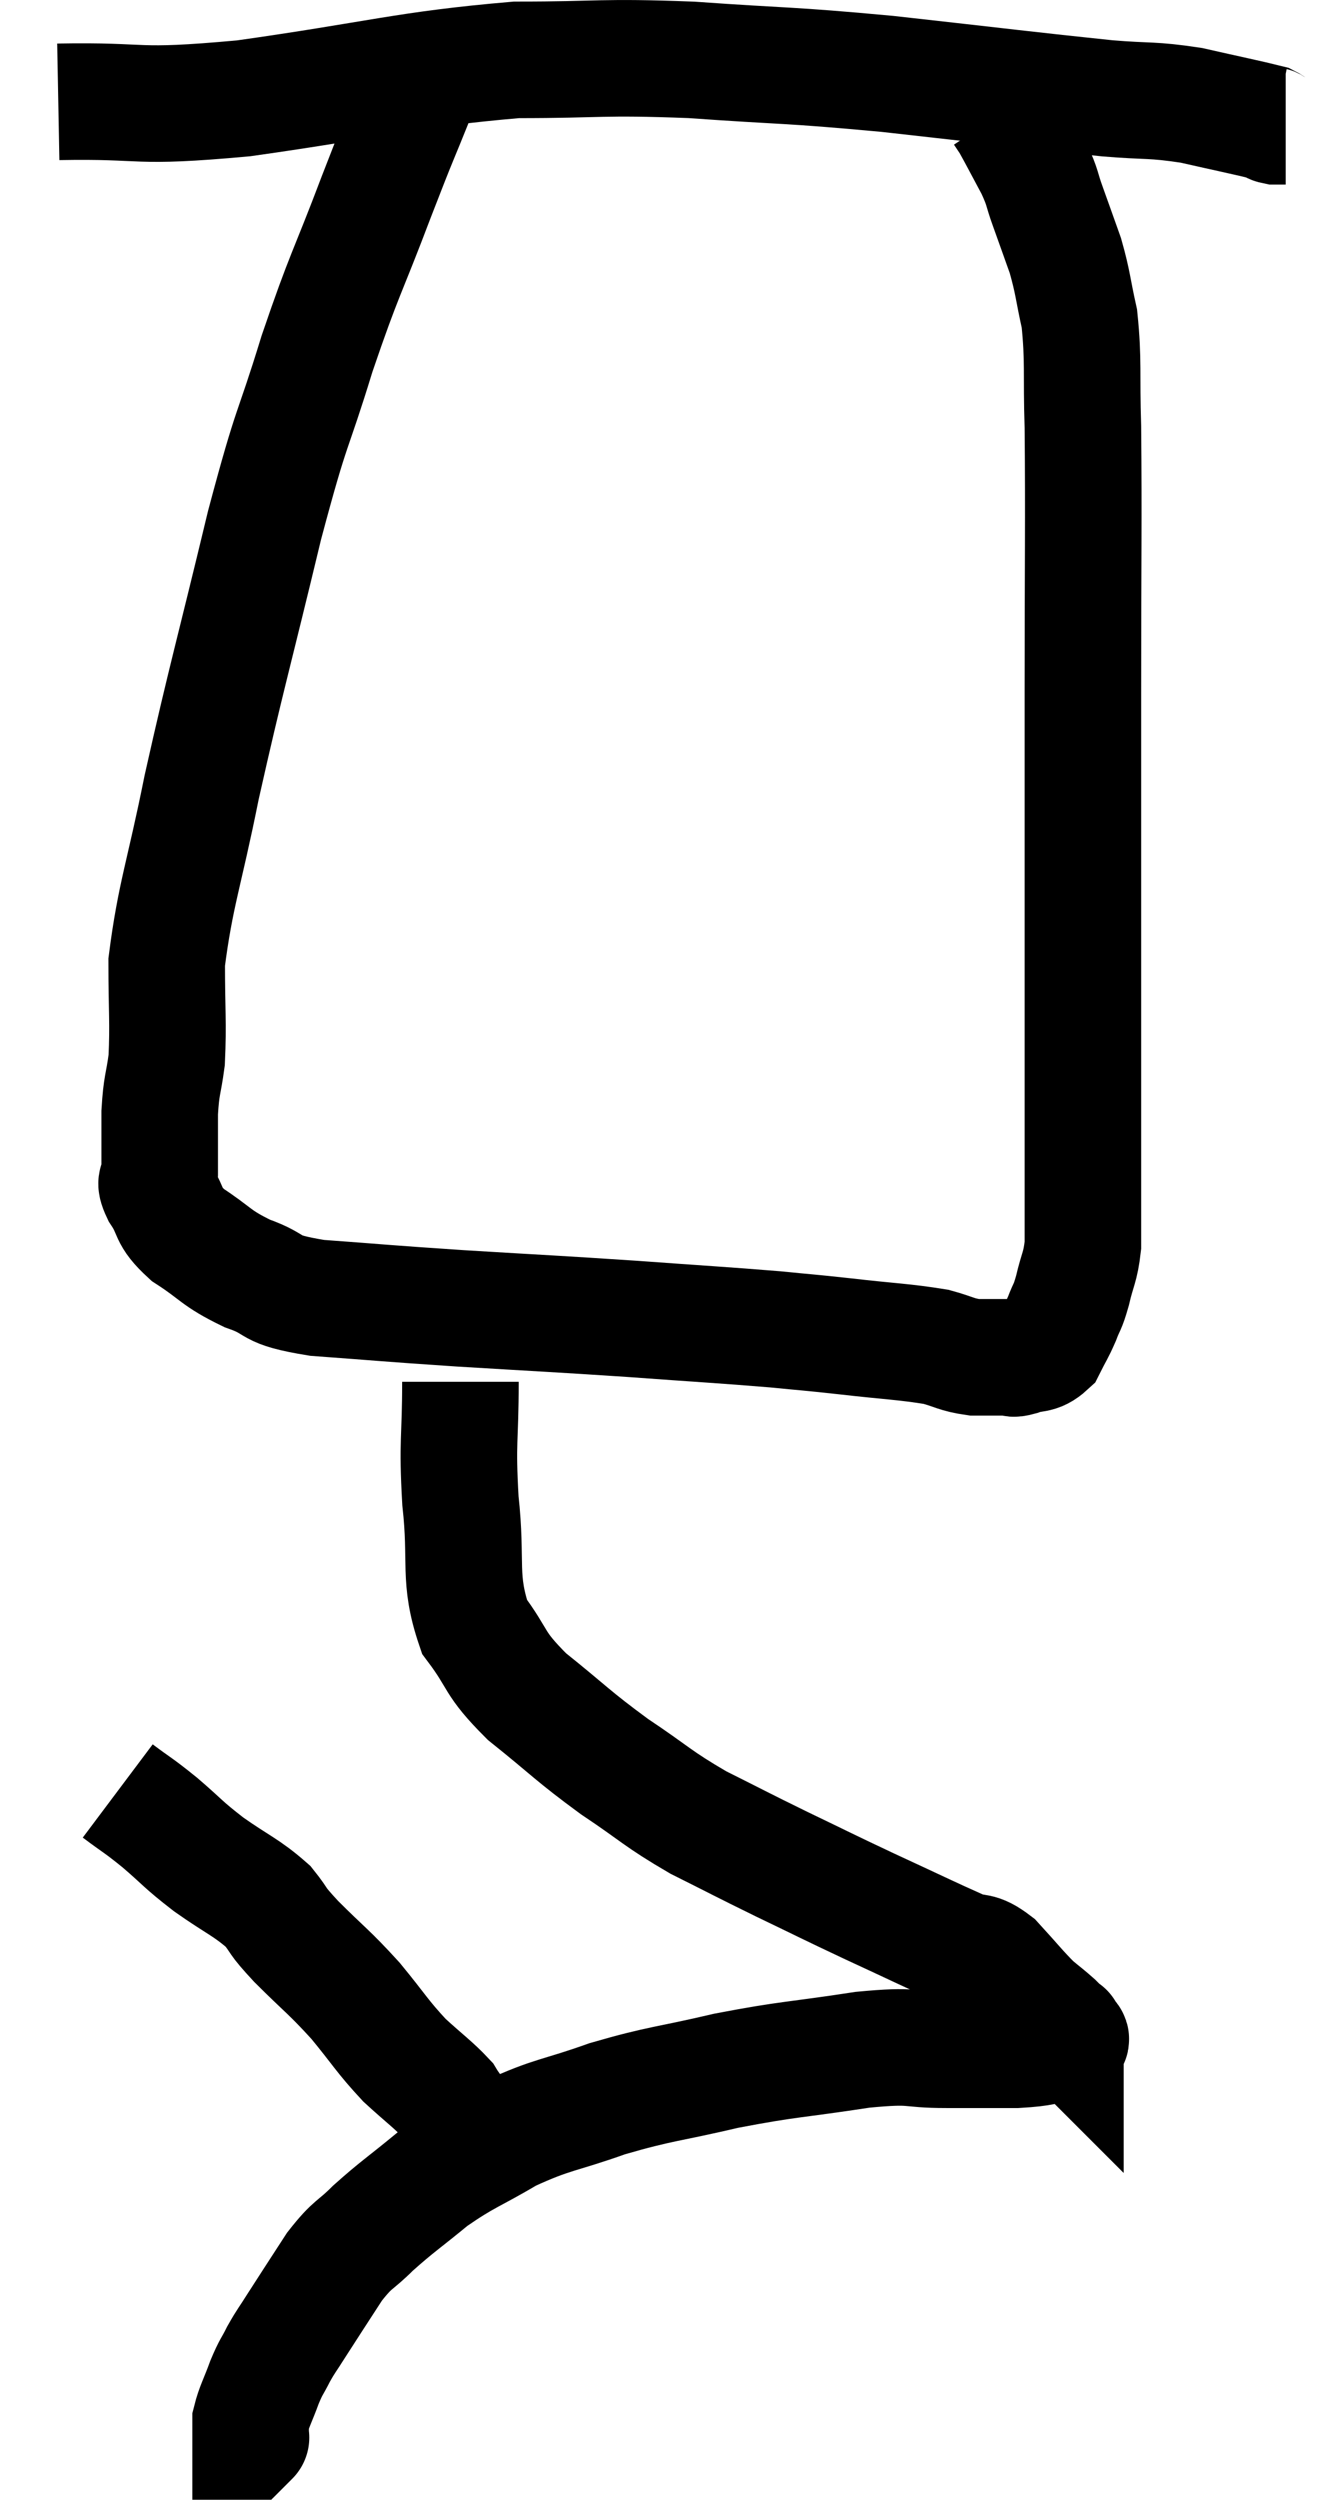 <svg xmlns="http://www.w3.org/2000/svg" viewBox="12.68 4.913 23.06 42.887" width="23.06" height="42.887"><path d="M 13.68 6.66 C 15.27 6.63, 14.895 6.78, 16.86 6.6 C 19.2 6.27, 19.62 6.105, 21.54 5.94 C 23.04 5.94, 22.95 5.88, 24.54 5.94 C 26.22 6.06, 26.115 6.015, 27.9 6.18 C 29.79 6.39, 30.375 6.465, 31.68 6.6 C 32.4 6.66, 32.43 6.615, 33.12 6.72 C 33.78 6.87, 34.08 6.93, 34.44 7.02 C 34.5 7.05, 34.485 7.065, 34.56 7.08 L 34.74 7.08" fill="none" stroke="black" stroke-width="2"></path><path d="M 19.86 6.48 C 19.5 7.38, 19.575 7.155, 19.14 8.28 C 18.63 9.63, 18.6 9.57, 18.12 10.98 C 17.67 12.45, 17.715 12.06, 17.22 13.92 C 16.68 16.17, 16.56 16.545, 16.14 18.42 C 15.84 19.92, 15.69 20.25, 15.54 21.42 C 15.54 22.26, 15.57 22.455, 15.54 23.1 C 15.48 23.55, 15.45 23.505, 15.42 24 C 15.42 24.54, 15.42 24.735, 15.42 25.08 C 15.42 25.23, 15.3 25.125, 15.42 25.38 C 15.66 25.74, 15.525 25.755, 15.9 26.1 C 16.41 26.43, 16.365 26.49, 16.92 26.76 C 17.52 26.97, 17.205 27.03, 18.12 27.18 C 19.35 27.27, 19.23 27.27, 20.58 27.36 C 22.05 27.45, 22.17 27.45, 23.52 27.54 C 24.75 27.63, 25.065 27.645, 25.98 27.72 C 26.58 27.78, 26.49 27.765, 27.18 27.84 C 27.96 27.93, 28.185 27.93, 28.74 28.02 C 29.07 28.11, 29.085 28.155, 29.4 28.2 C 29.7 28.2, 29.805 28.2, 30 28.2 C 30.09 28.2, 30.015 28.245, 30.18 28.2 C 30.42 28.11, 30.48 28.185, 30.66 28.02 C 30.78 27.78, 30.795 27.78, 30.9 27.54 C 30.99 27.3, 30.99 27.375, 31.08 27.06 C 31.17 26.67, 31.215 26.67, 31.26 26.28 C 31.26 25.89, 31.26 25.965, 31.26 25.5 C 31.26 24.96, 31.26 25.275, 31.26 24.42 C 31.26 23.25, 31.26 23.385, 31.26 22.08 C 31.26 20.64, 31.26 20.52, 31.26 19.2 C 31.26 18, 31.26 18.54, 31.26 16.8 C 31.26 14.52, 31.275 13.845, 31.26 12.24 C 31.23 11.31, 31.275 11.115, 31.2 10.38 C 31.08 9.84, 31.095 9.78, 30.96 9.3 C 30.81 8.88, 30.795 8.835, 30.66 8.46 C 30.54 8.13, 30.585 8.16, 30.42 7.8 C 30.21 7.41, 30.135 7.26, 30 7.02 C 29.94 6.93, 29.91 6.885, 29.88 6.84 C 29.88 6.84, 29.88 6.84, 29.88 6.84 L 29.88 6.84" fill="none" stroke="black" stroke-width="2"></path><path d="M 20.58 28.62 C 20.58 29.64, 20.52 29.61, 20.58 30.66 C 20.7 31.74, 20.535 31.98, 20.82 32.82 C 21.27 33.42, 21.12 33.42, 21.72 34.02 C 22.47 34.62, 22.485 34.68, 23.22 35.22 C 23.94 35.7, 23.94 35.76, 24.66 36.18 C 25.38 36.54, 25.365 36.54, 26.1 36.9 C 26.85 37.26, 26.835 37.26, 27.6 37.62 C 28.38 37.98, 28.62 38.1, 29.16 38.34 C 29.46 38.46, 29.445 38.34, 29.76 38.58 C 30.09 38.94, 30.165 39.045, 30.42 39.3 C 30.6 39.45, 30.645 39.48, 30.78 39.6 C 30.87 39.69, 30.915 39.735, 30.96 39.78 C 30.96 39.78, 30.96 39.735, 30.96 39.78 C 30.96 39.87, 31.17 39.885, 30.96 39.96 C 30.54 40.02, 30.63 40.05, 30.12 40.08 C 29.52 40.08, 29.58 40.08, 28.92 40.08 C 28.2 40.08, 28.425 39.99, 27.48 40.08 C 26.31 40.26, 26.235 40.23, 25.14 40.44 C 24.12 40.68, 24.03 40.65, 23.1 40.92 C 22.26 41.22, 22.17 41.175, 21.42 41.52 C 20.76 41.91, 20.685 41.895, 20.1 42.3 C 19.59 42.72, 19.5 42.765, 19.08 43.14 C 18.75 43.47, 18.75 43.38, 18.42 43.8 C 18.09 44.31, 18 44.445, 17.76 44.82 C 17.61 45.06, 17.595 45.06, 17.46 45.3 C 17.34 45.54, 17.34 45.495, 17.22 45.78 C 17.1 46.11, 17.04 46.2, 16.98 46.44 C 16.98 46.59, 16.98 46.665, 16.98 46.74 C 16.98 46.74, 16.995 46.725, 16.98 46.74 L 16.92 46.8" fill="none" stroke="black" stroke-width="2"></path><path d="M 14.7 35.64 C 15.06 35.91, 15.03 35.865, 15.42 36.18 C 15.84 36.54, 15.795 36.54, 16.26 36.9 C 16.77 37.26, 16.905 37.29, 17.28 37.62 C 17.52 37.92, 17.385 37.815, 17.76 38.22 C 18.27 38.73, 18.315 38.73, 18.78 39.24 C 19.2 39.75, 19.23 39.84, 19.62 40.26 C 19.98 40.59, 20.115 40.68, 20.34 40.92 C 20.43 41.07, 20.445 41.055, 20.52 41.22 C 20.58 41.4, 20.565 41.415, 20.64 41.58 C 20.73 41.73, 20.775 41.805, 20.82 41.88 L 20.82 41.88" fill="none" stroke="black" stroke-width="2"></path></svg>